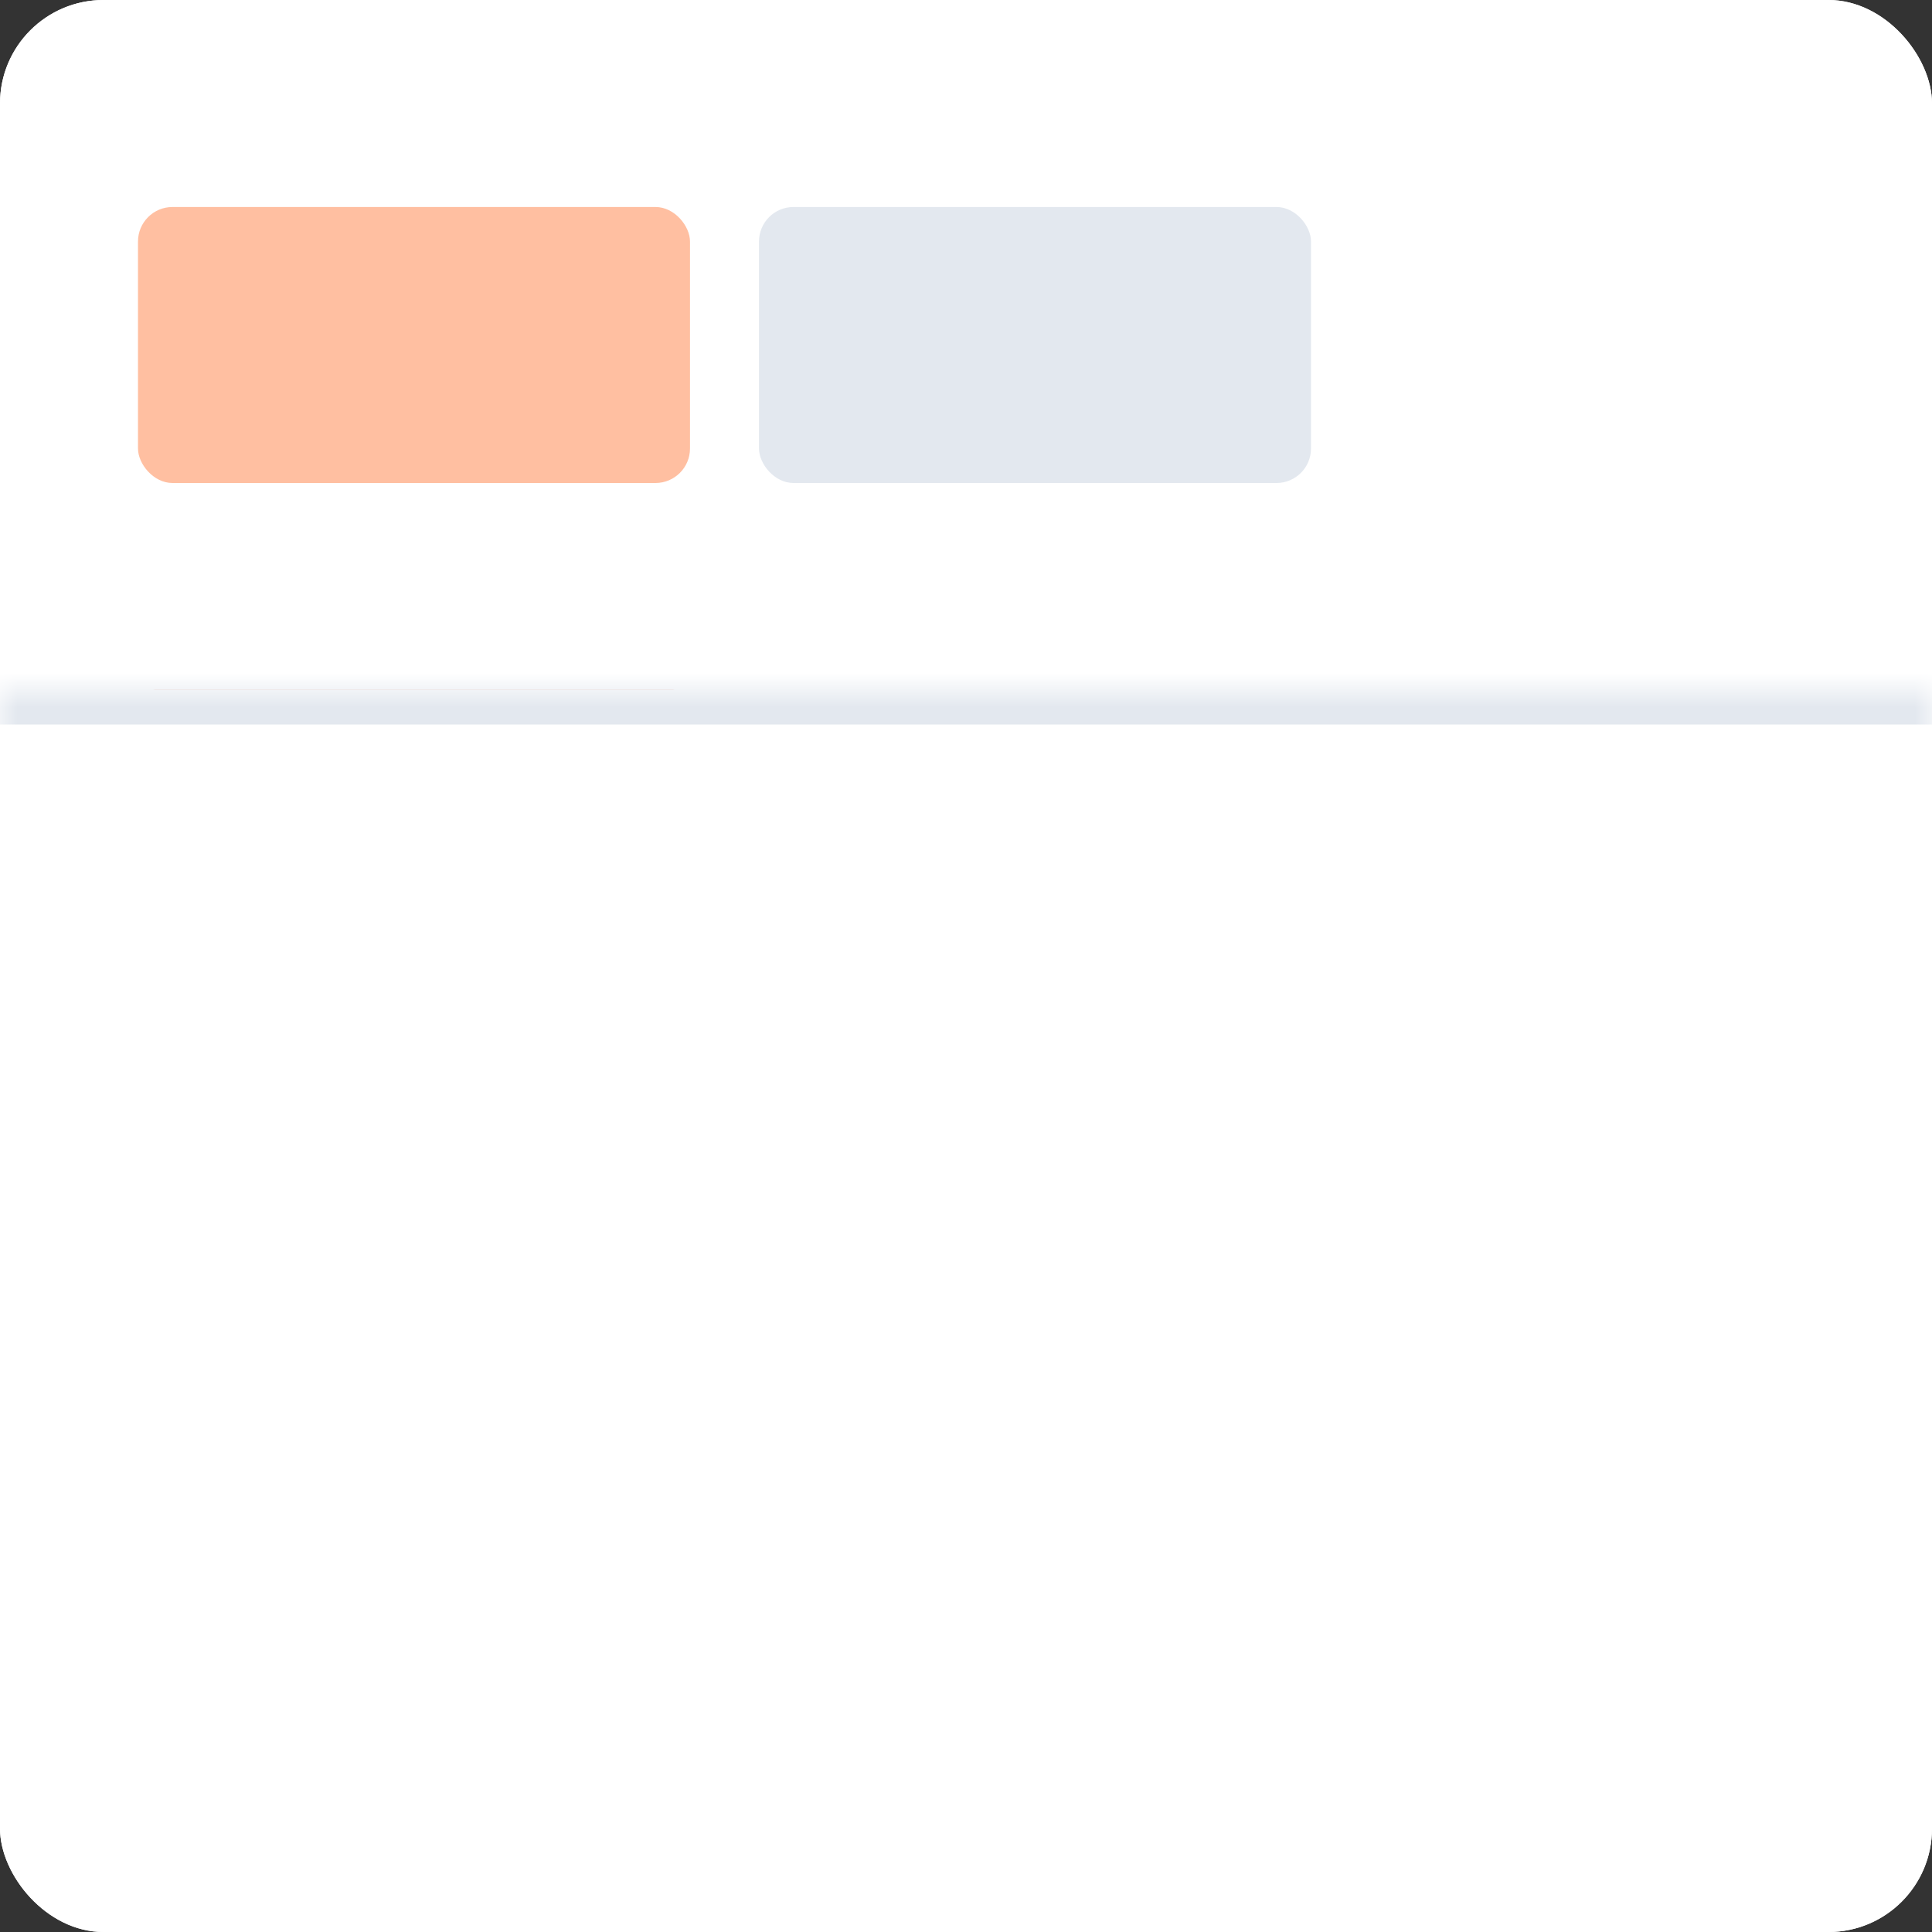 <svg width="56" height="56" viewBox="0 0 56 56" fill="none" xmlns="http://www.w3.org/2000/svg">
<rect x="0" y="0" width="56" height="56" fill="#333333" stroke="none"/>
<g clip-path="url(#clip0_7044_126718)">
<rect width="56" height="56" rx="3" fill="white"/>
<rect width="56" height="20" fill="white"/>
<rect x="4" y="6" width="16" height="8" rx="1" fill="#FFBFA1"/>
<rect x="4" y="20" width="16" height="1" rx="0.5" fill="#CC3D00"/>
<rect x="22" y="6" width="16" height="8" rx="1" fill="#E3E8EF"/>
<mask id="path-5-inside-1_7044_126718" fill="white">
<path d="M0 20H56V56H0V20Z"/>
</mask>
<path d="M0 20H56V56H0V20Z" fill="white"/>
<path d="M0 21H56V19H0V21Z" fill="#E3E8EF" mask="url(#path-5-inside-1_7044_126718)"/>
</g>
<defs>
<clipPath id="clip0_7044_126718">
<rect width="56" height="56" rx="3" fill="white"/>
</clipPath>
</defs>
</svg>
